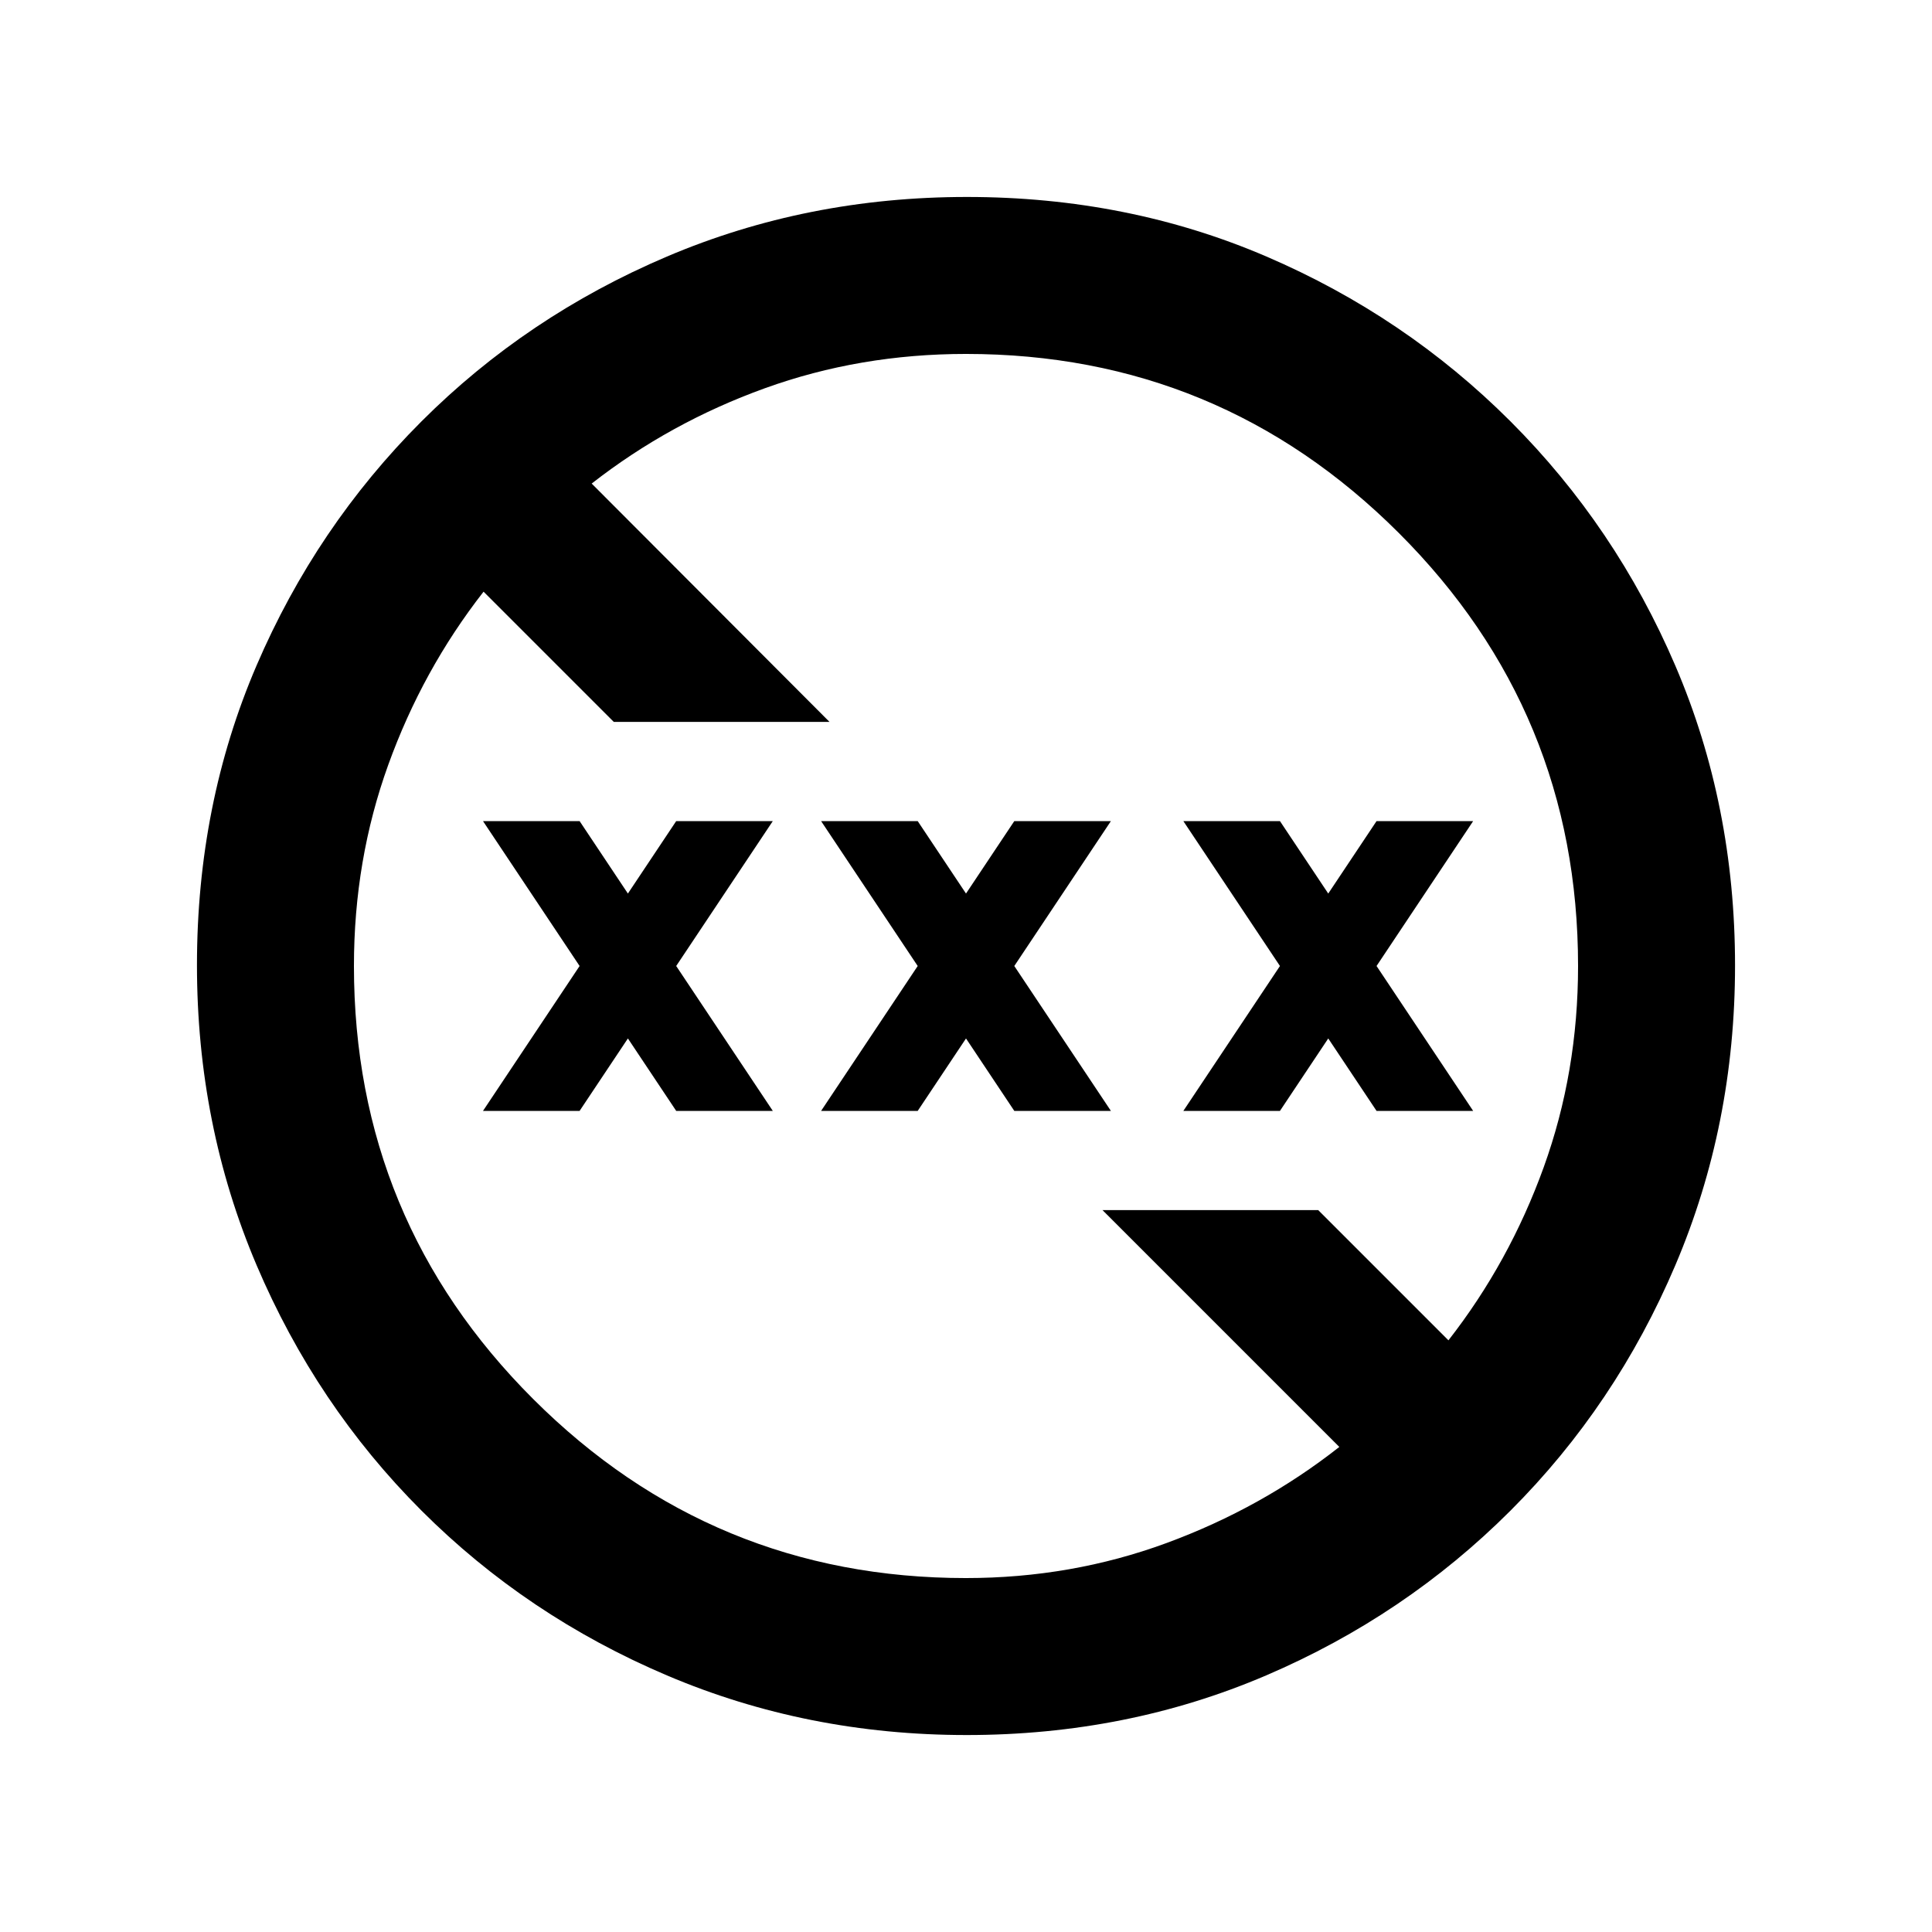 <svg xmlns="http://www.w3.org/2000/svg" height="20" viewBox="0 -960 960 960" width="20"><path d="M480.28-97.87q-79.19 0-148.87-29.62-69.69-29.62-122-81.92-52.3-52.31-81.92-121.95Q97.87-401 97.87-480.46q0-79.95 29.62-148.88 29.62-68.94 81.92-121.25 52.31-52.3 121.95-81.92 69.64-29.62 149.1-29.62 79.95 0 148.88 29.62 68.94 29.62 121.25 81.92 52.3 52.31 81.92 121.47 29.62 69.16 29.62 148.84 0 79.19-29.62 148.87-29.62 69.69-81.92 122-52.31 52.3-121.47 81.92-69.16 29.62-148.84 29.62Zm-.28-78q52.36 0 99.66-17.41 47.3-17.42 85.84-47.74L547.83-358.7h107.19l64.7 64.7q30.31-38.82 47.36-86.05 17.05-47.22 17.05-99.95 0-126.22-89.07-215.17-89.08-88.96-215.06-88.96-52.73 0-99.95 17.05-47.23 17.05-86.05 47.36L412.17-601.3H304.98l-64.7-64.7q-30.31 38.82-47.36 86.05-17.05 47.22-17.05 99.95 0 126.22 89.07 215.17 89.08 88.96 215.06 88.96ZM240-408l48-72-48-72h48l24 36 24-36h48l-48 72 48 72h-48l-24-36-24 36h-48Zm168 0 48-72-48-72h48l24 36 24-36h48l-48 72 48 72h-48l-24-36-24 36h-48Zm180 0 48-72-48-72h48l24 36 24-36h48l-48 72 48 72h-48l-24-36-24 36h-48Z"/></svg>